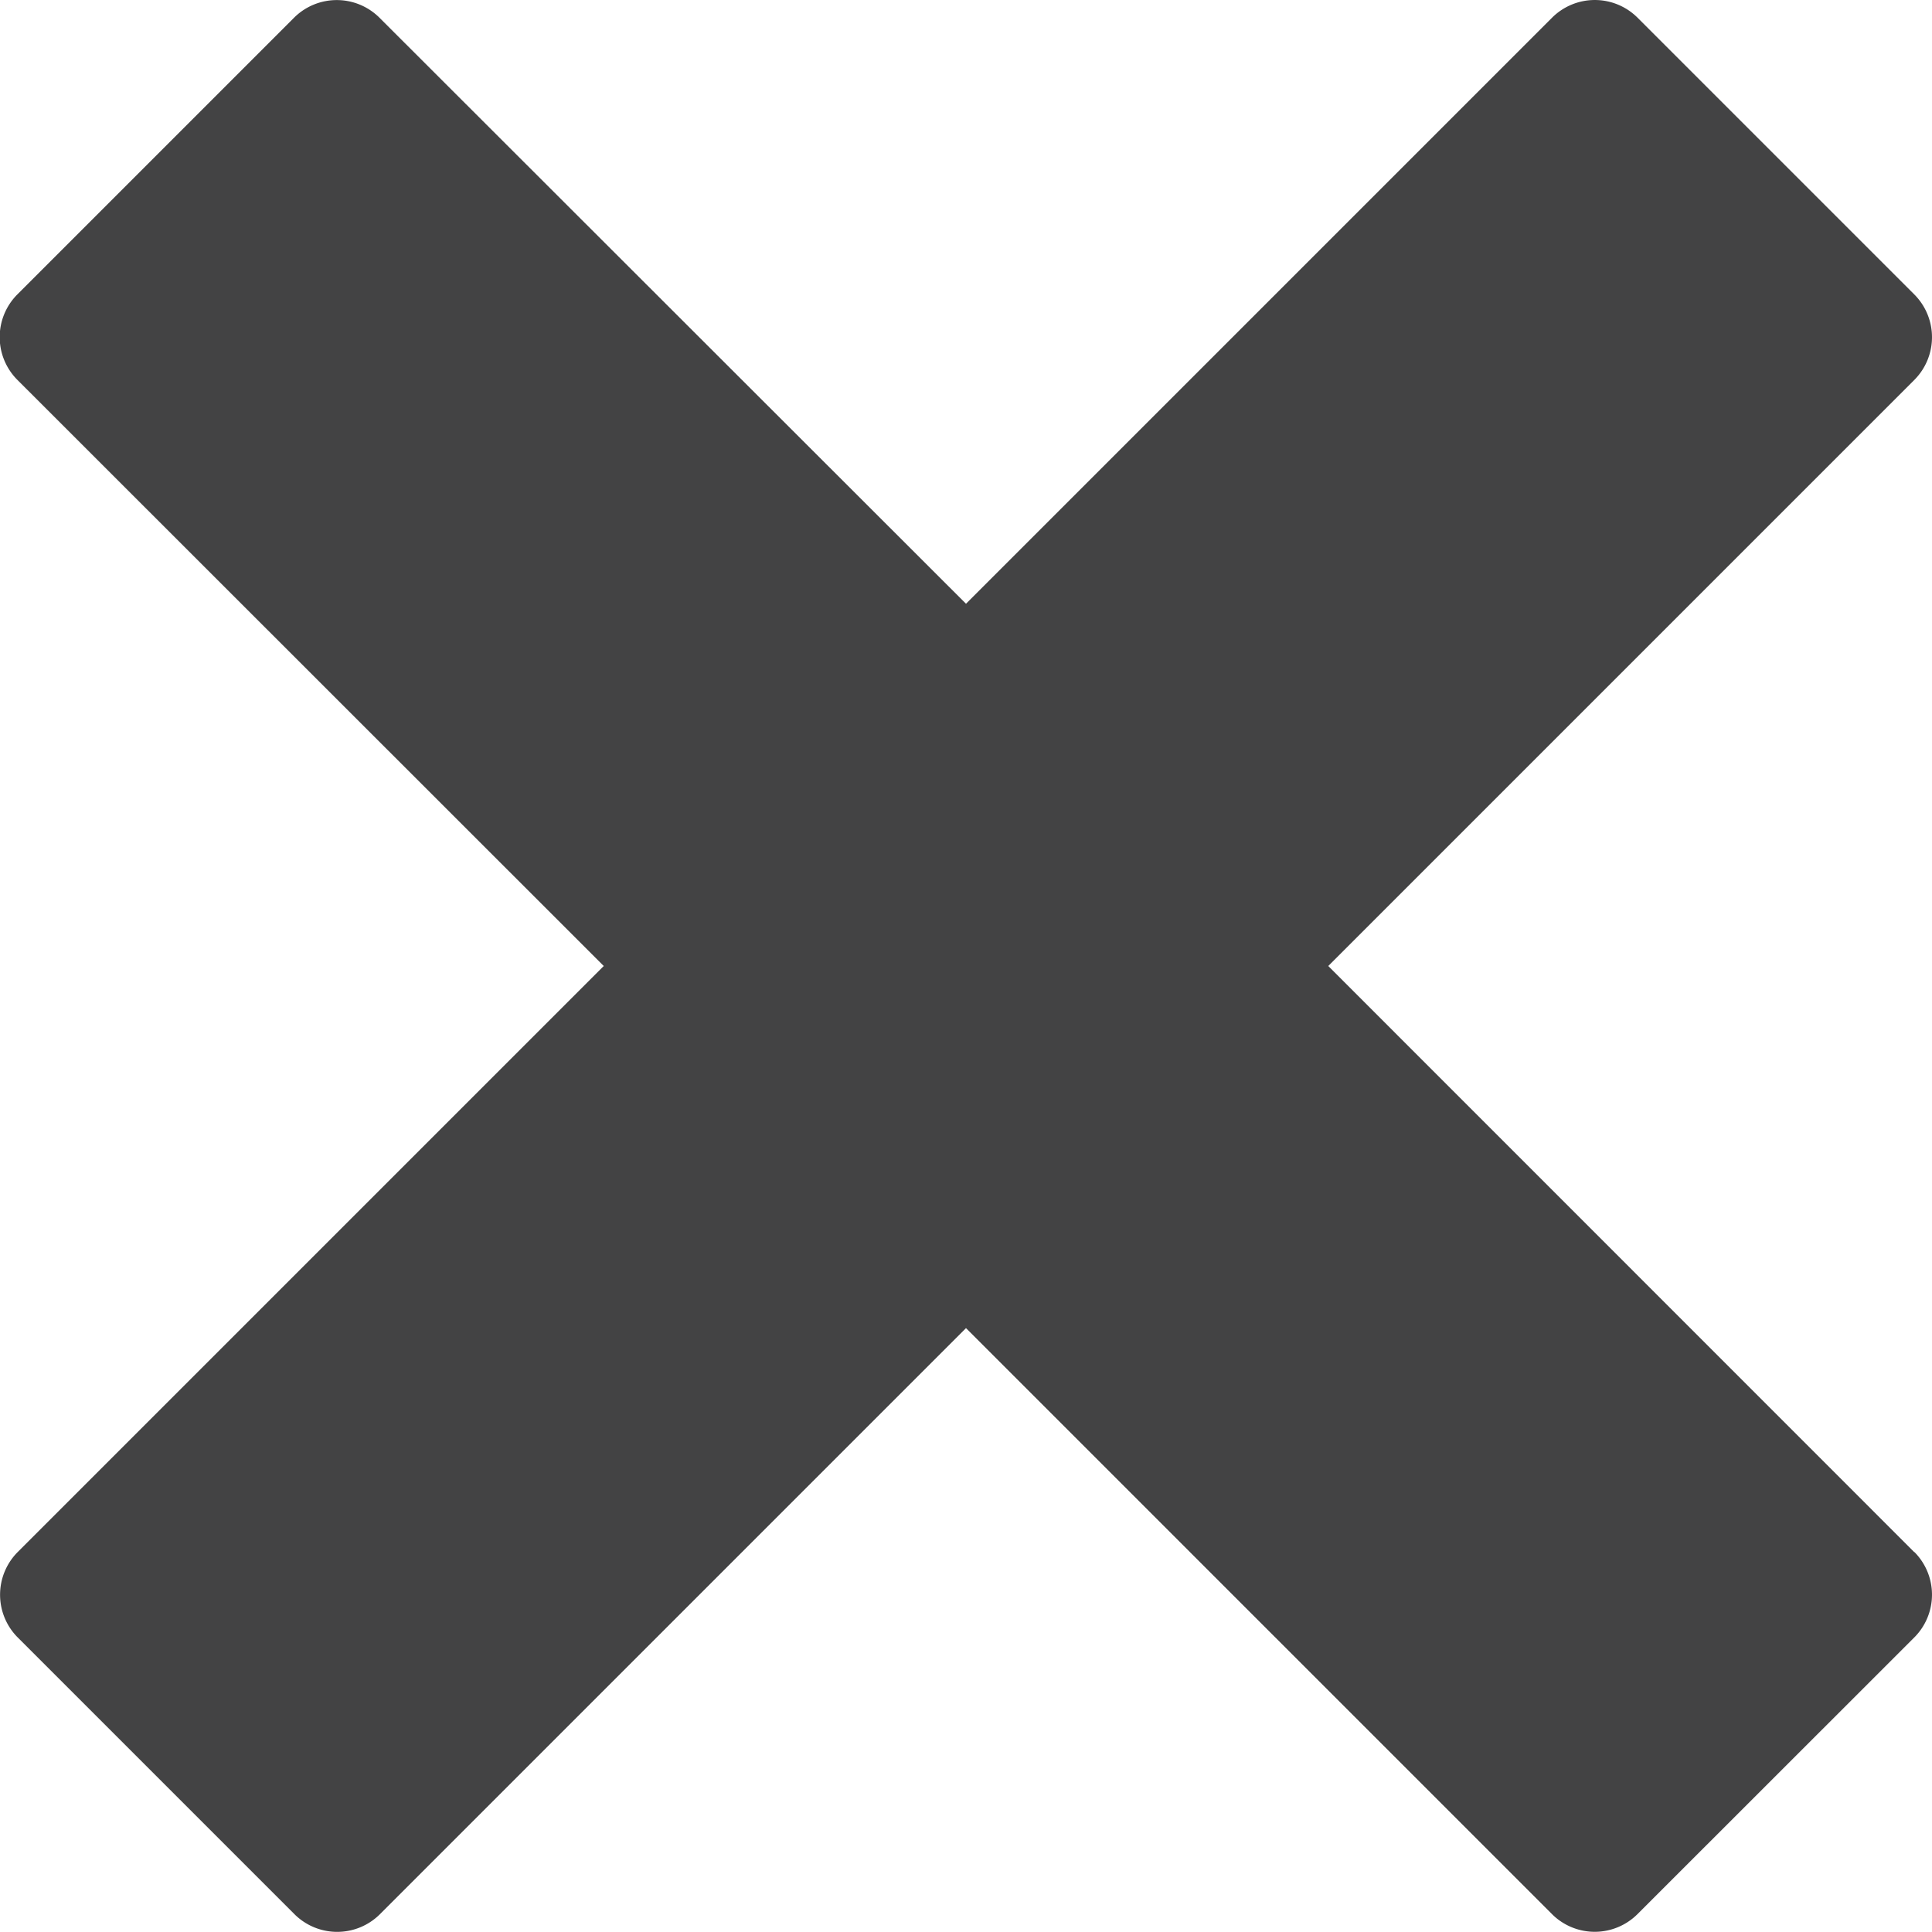 <svg xmlns="http://www.w3.org/2000/svg" width="15.424" height="15.424" viewBox="0 0 15.424 15.424">
  <path id="Icon_metro-cross" data-name="Icon metro-cross" d="M17.854,14.32h0L13.175,9.64l4.679-4.679h0a.483.483,0,0,0,0-.682l-2.21-2.21a.483.483,0,0,0-.682,0h0L10.283,6.748,5.6,2.069h0a.483.483,0,0,0-.681,0l-2.21,2.21a.483.483,0,0,0,0,.681h0L7.391,9.64,2.712,14.319h0a.483.483,0,0,0,0,.681l2.21,2.21a.483.483,0,0,0,.682,0h0l4.679-4.679,4.679,4.679h0a.483.483,0,0,0,.681,0L17.854,15a.483.483,0,0,0,0-.682Z" transform="translate(-2.571 -1.928)" fill="#434344"/>
</svg>
